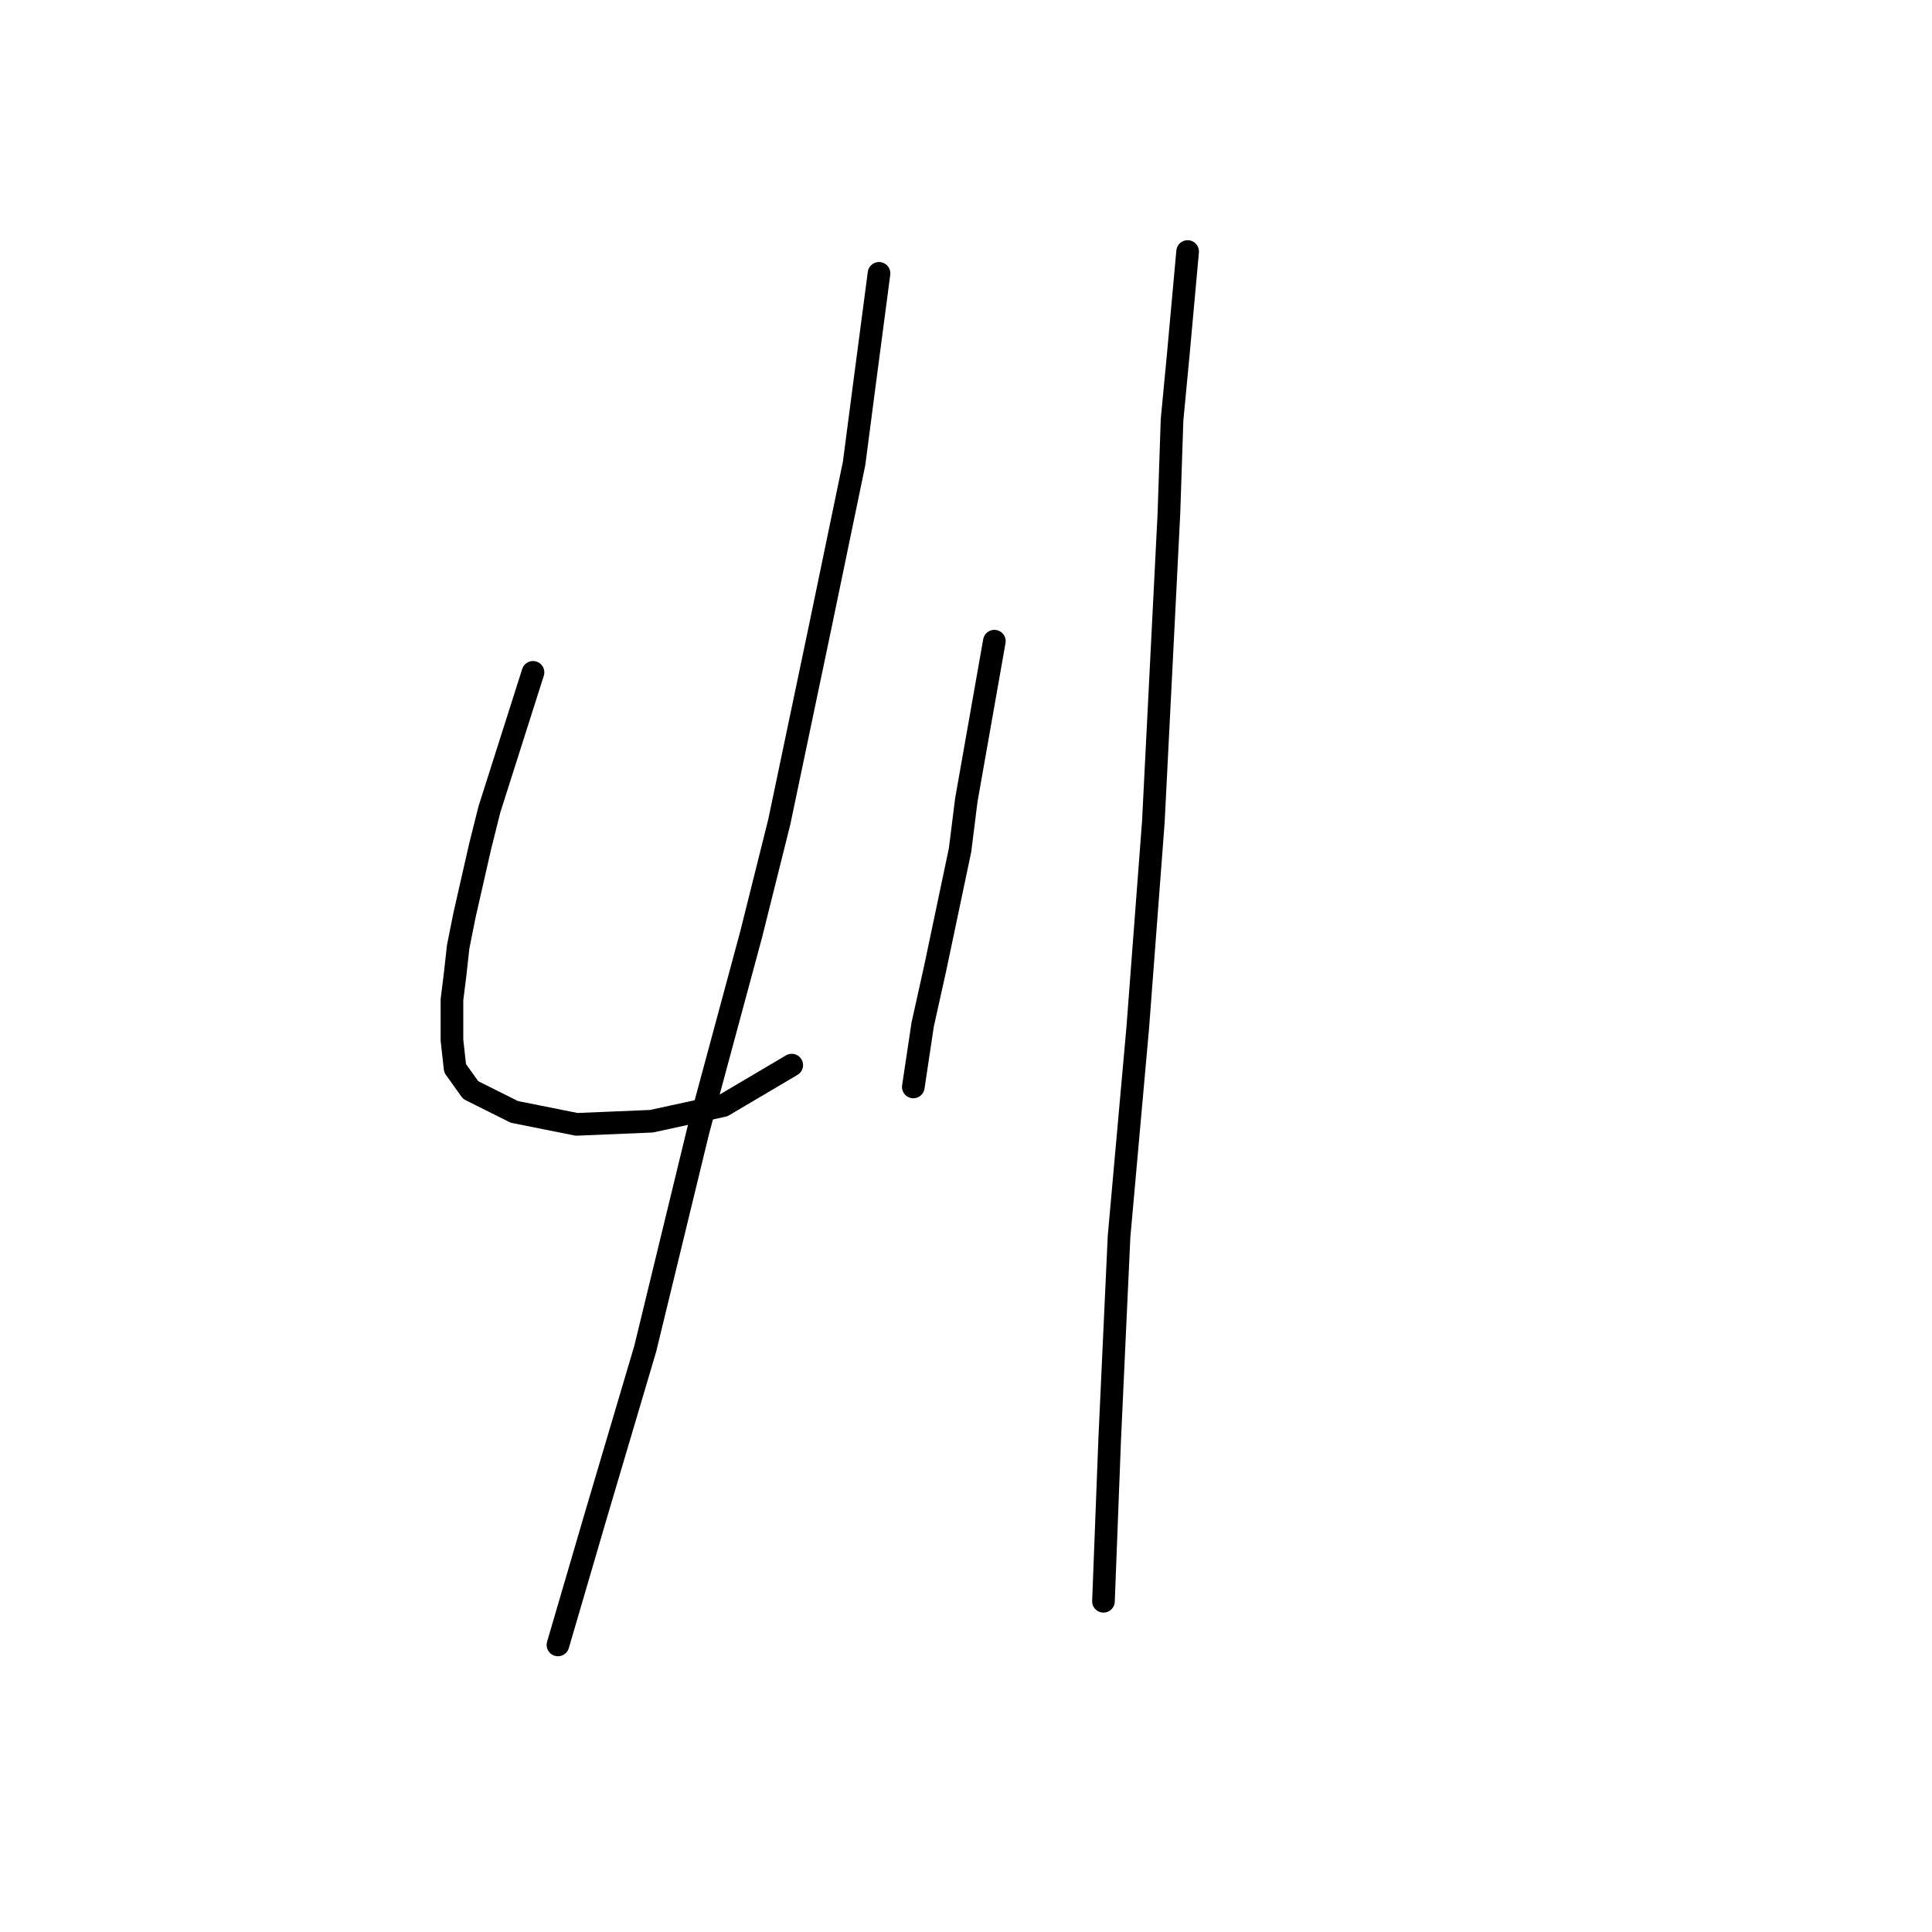 <?xml version="1.0" standalone="no"?>
    <svg width="256" height="256" xmlns="http://www.w3.org/2000/svg" version="1.1">
    <polyline stroke="black" stroke-width="3" stroke-linecap="round" fill="transparent" stroke-linejoin="round" points="70.626 89.09 64.844 107.264 63.605 112.22 61.539 121.308 60.713 125.438 60.3 129.155 59.887 132.46 59.887 137.83 60.3 141.547 62.365 144.438 68.148 147.33 76.409 148.982 86.322 148.569 95.822 146.504 104.91 141.134 104.91 141.134 " />
        <polyline stroke="black" stroke-width="3" stroke-linecap="round" fill="transparent" stroke-linejoin="round" points="131.758 84.959 129.28 99.003 128.04 106.025 127.214 112.633 123.91 128.329 122.258 135.764 121.019 144.025 121.019 144.025 " />
        <polyline stroke="black" stroke-width="3" stroke-linecap="round" fill="transparent" stroke-linejoin="round" points="116.475 36.219 114.41 51.915 113.171 61.415 108.627 83.307 103.257 108.916 99.54 123.786 92.518 149.808 85.496 178.721 78.887 201.026 73.931 217.961 73.931 217.961 " />
        <polyline stroke="black" stroke-width="3" stroke-linecap="round" fill="transparent" stroke-linejoin="round" points="157.367 33.328 156.128 46.958 155.302 55.633 154.889 68.024 152.823 108.916 150.758 136.177 148.28 163.852 147.041 190.7 146.215 212.179 146.215 212.179 " />
        </svg>